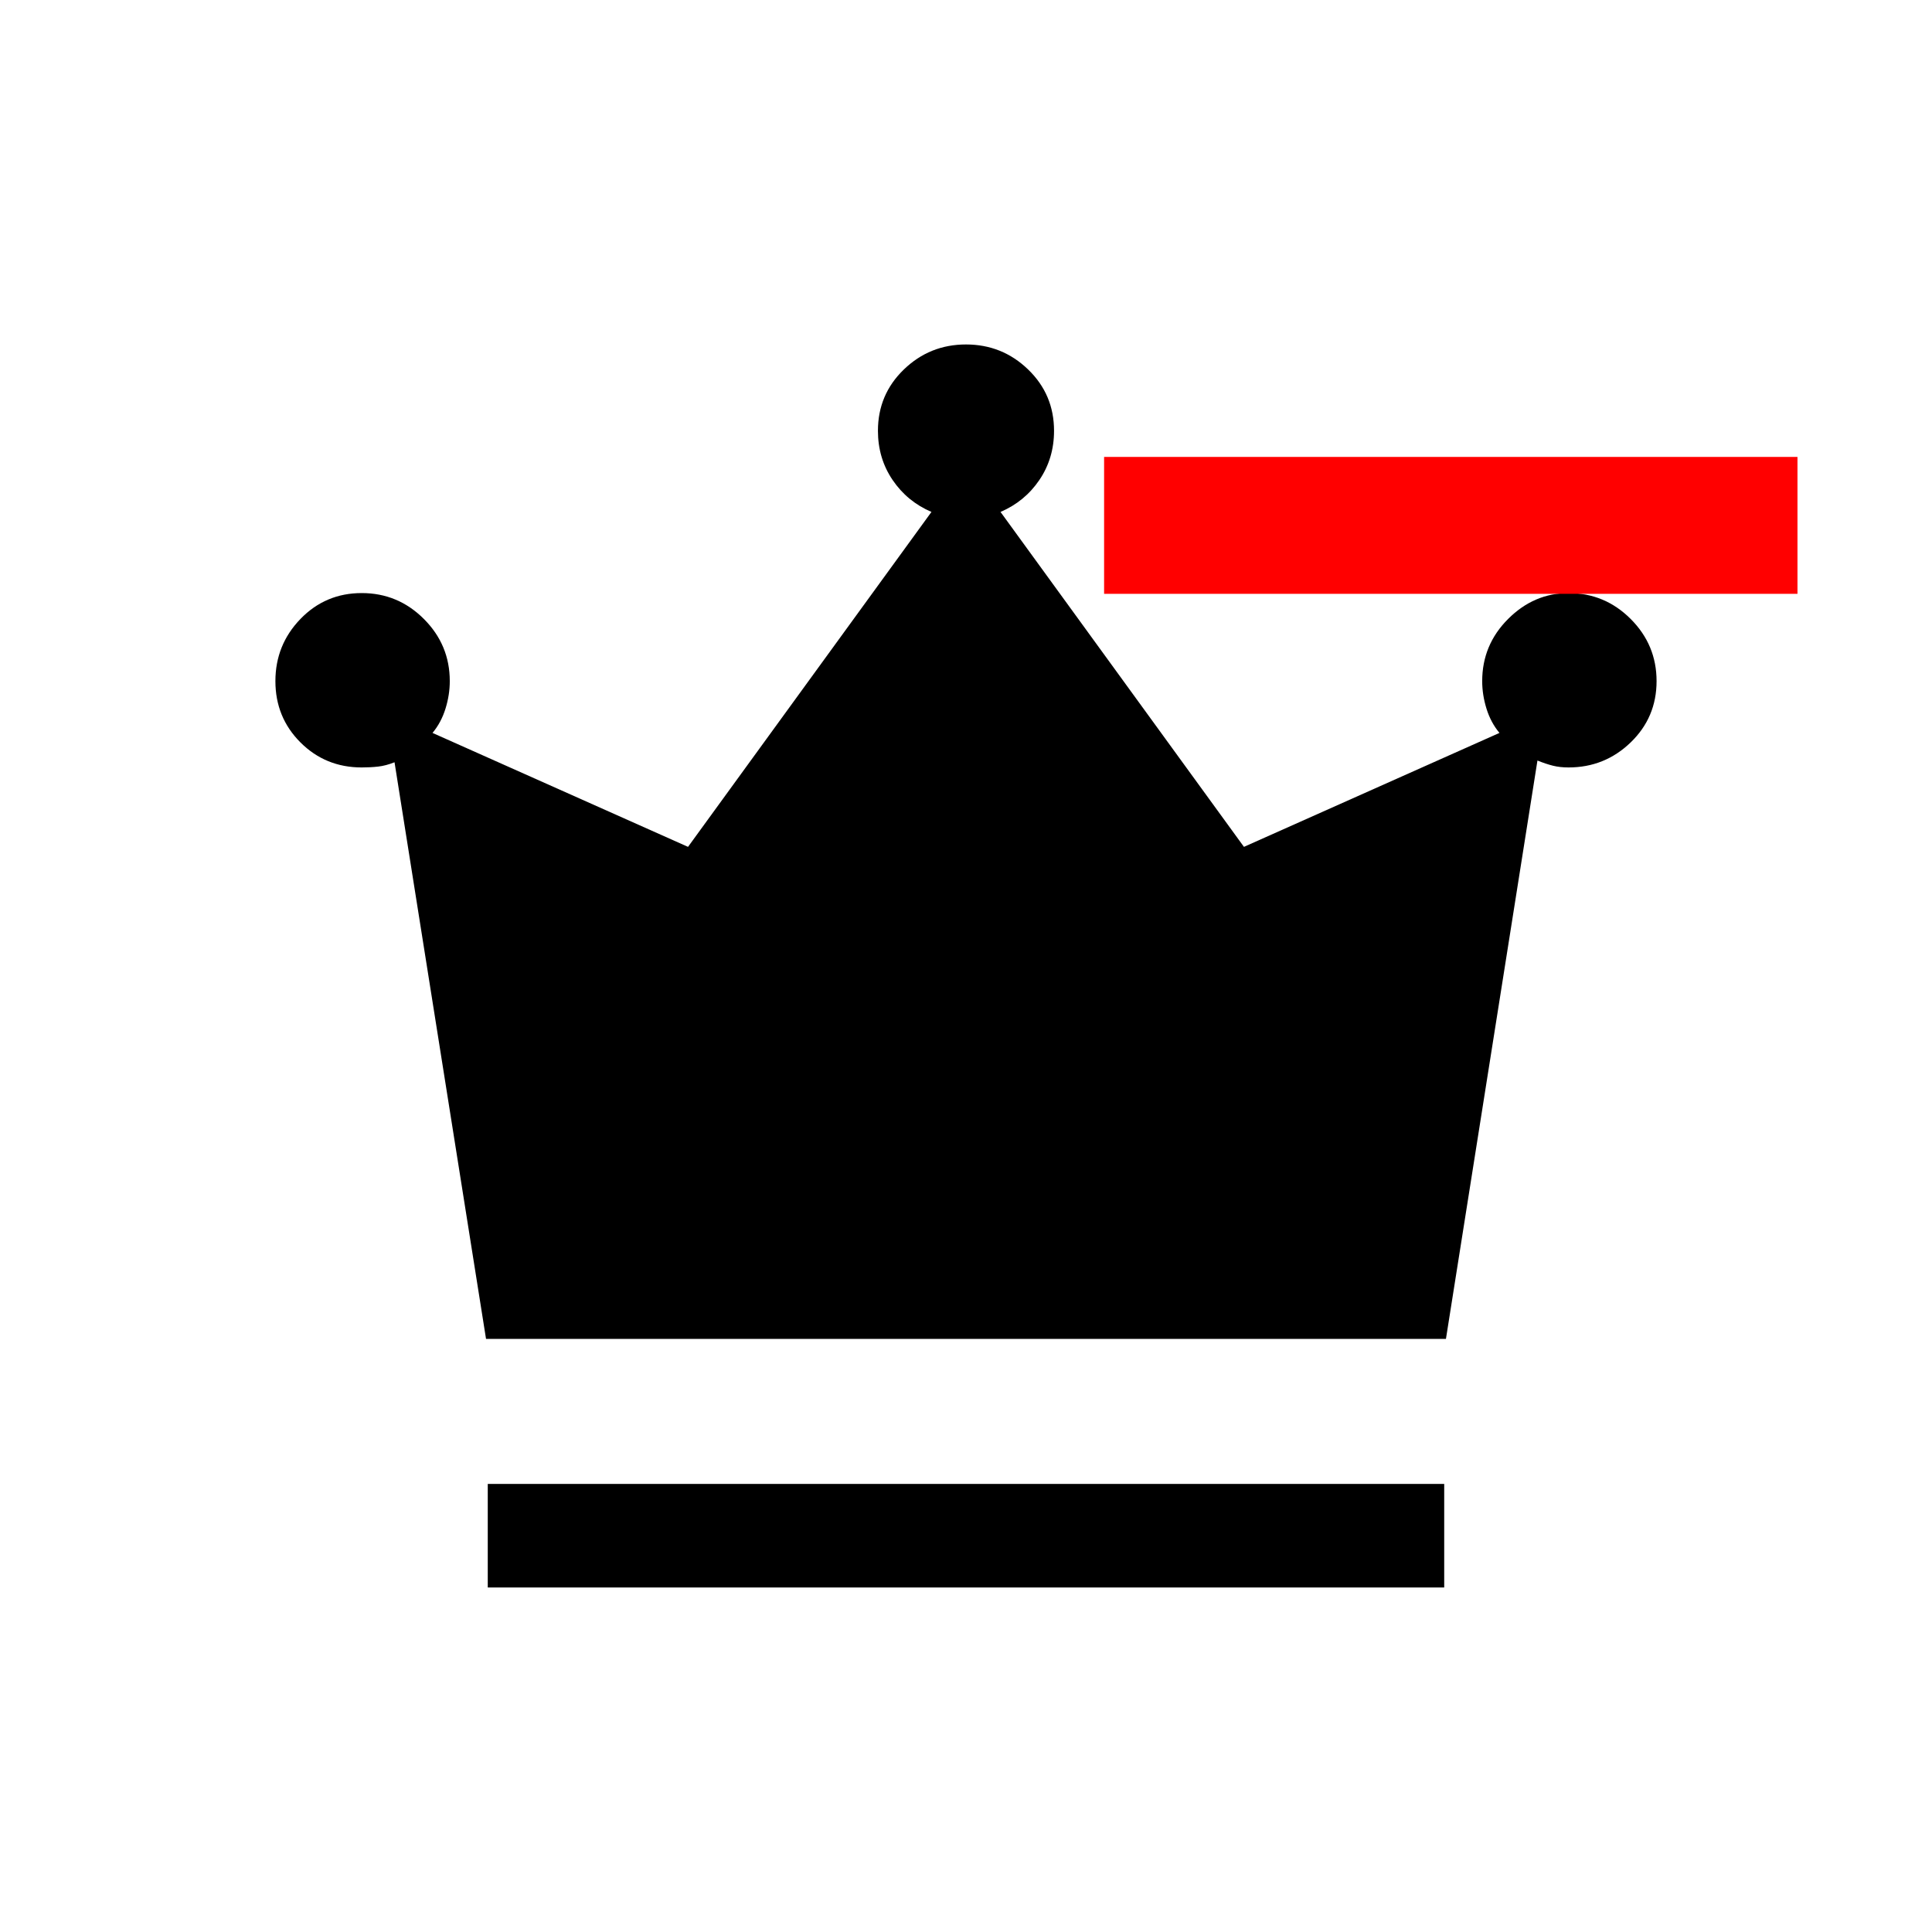 <svg version="1.1" xmlns="http://www.w3.org/2000/svg" xmlns:xlink="http://www.w3.org/1999/xlink" width="55.953" height="55.953" viewBox="0,0,55.953,55.953"><g transform="translate(-212.024,-152.024)"><g data-paper-data="{&quot;isPaintingLayer&quot;:true}" fill-rule="nonzero" stroke-linecap="butt" stroke-linejoin="miter" stroke-miterlimit="10" stroke-dasharray="" stroke-dashoffset="0" style="mix-blend-mode: normal"><path d="M226.15,198v-3h27.7v3zM226.1,190.8l-2.65,-16.7c-0.167,0.067 -0.325,0.108 -0.475,0.125c-0.15,0.017 -0.308,0.025 -0.475,0.025c-0.7,0 -1.292,-0.242 -1.775,-0.725c-0.483,-0.483 -0.725,-1.075 -0.725,-1.775c0,-0.7 0.242,-1.3 0.725,-1.8c0.483,-0.5 1.075,-0.75 1.775,-0.75c0.7,0 1.3,0.25 1.8,0.75c0.5,0.5 0.75,1.1 0.75,1.8c0,0.267 -0.042,0.533 -0.125,0.8c-0.083,0.267 -0.208,0.5 -0.375,0.7l7.4,3.3l7.05,-9.7c-0.467,-0.2 -0.842,-0.508 -1.125,-0.925c-0.283,-0.417 -0.425,-0.892 -0.425,-1.425c0,-0.7 0.25,-1.292 0.75,-1.775c0.5,-0.483 1.1,-0.725 1.8,-0.725c0.7,0 1.3,0.242 1.8,0.725c0.5,0.483 0.75,1.075 0.75,1.775c0,0.533 -0.142,1.008 -0.425,1.425c-0.283,0.417 -0.658,0.725 -1.125,0.925l7.05,9.7l7.4,-3.3c-0.167,-0.2 -0.292,-0.433 -0.375,-0.7c-0.083,-0.267 -0.125,-0.533 -0.125,-0.8c0,-0.7 0.25,-1.3 0.75,-1.8c0.5,-0.5 1.083,-0.75 1.75,-0.75c0.7,0 1.3,0.25 1.8,0.75c0.5,0.5 0.75,1.1 0.75,1.8c0,0.7 -0.25,1.292 -0.75,1.775c-0.5,0.483 -1.1,0.725 -1.8,0.725c-0.167,0 -0.317,-0.017 -0.45,-0.05c-0.133,-0.033 -0.283,-0.083 -0.45,-0.15l-2.65,16.75z" fill="#000000" stroke="none" stroke-width="1"/><path d="M253.308,167.972h-8.058v-1.465h8.058h1.465h8.058v1.465h-8.058z" fill="#ff0000" stroke="#ff0000" stroke-width="2.5"/><path d="M212.024,207.976v-55.953h55.953v55.953z" fill="none" stroke="none" stroke-width="0"/></g></g></svg>